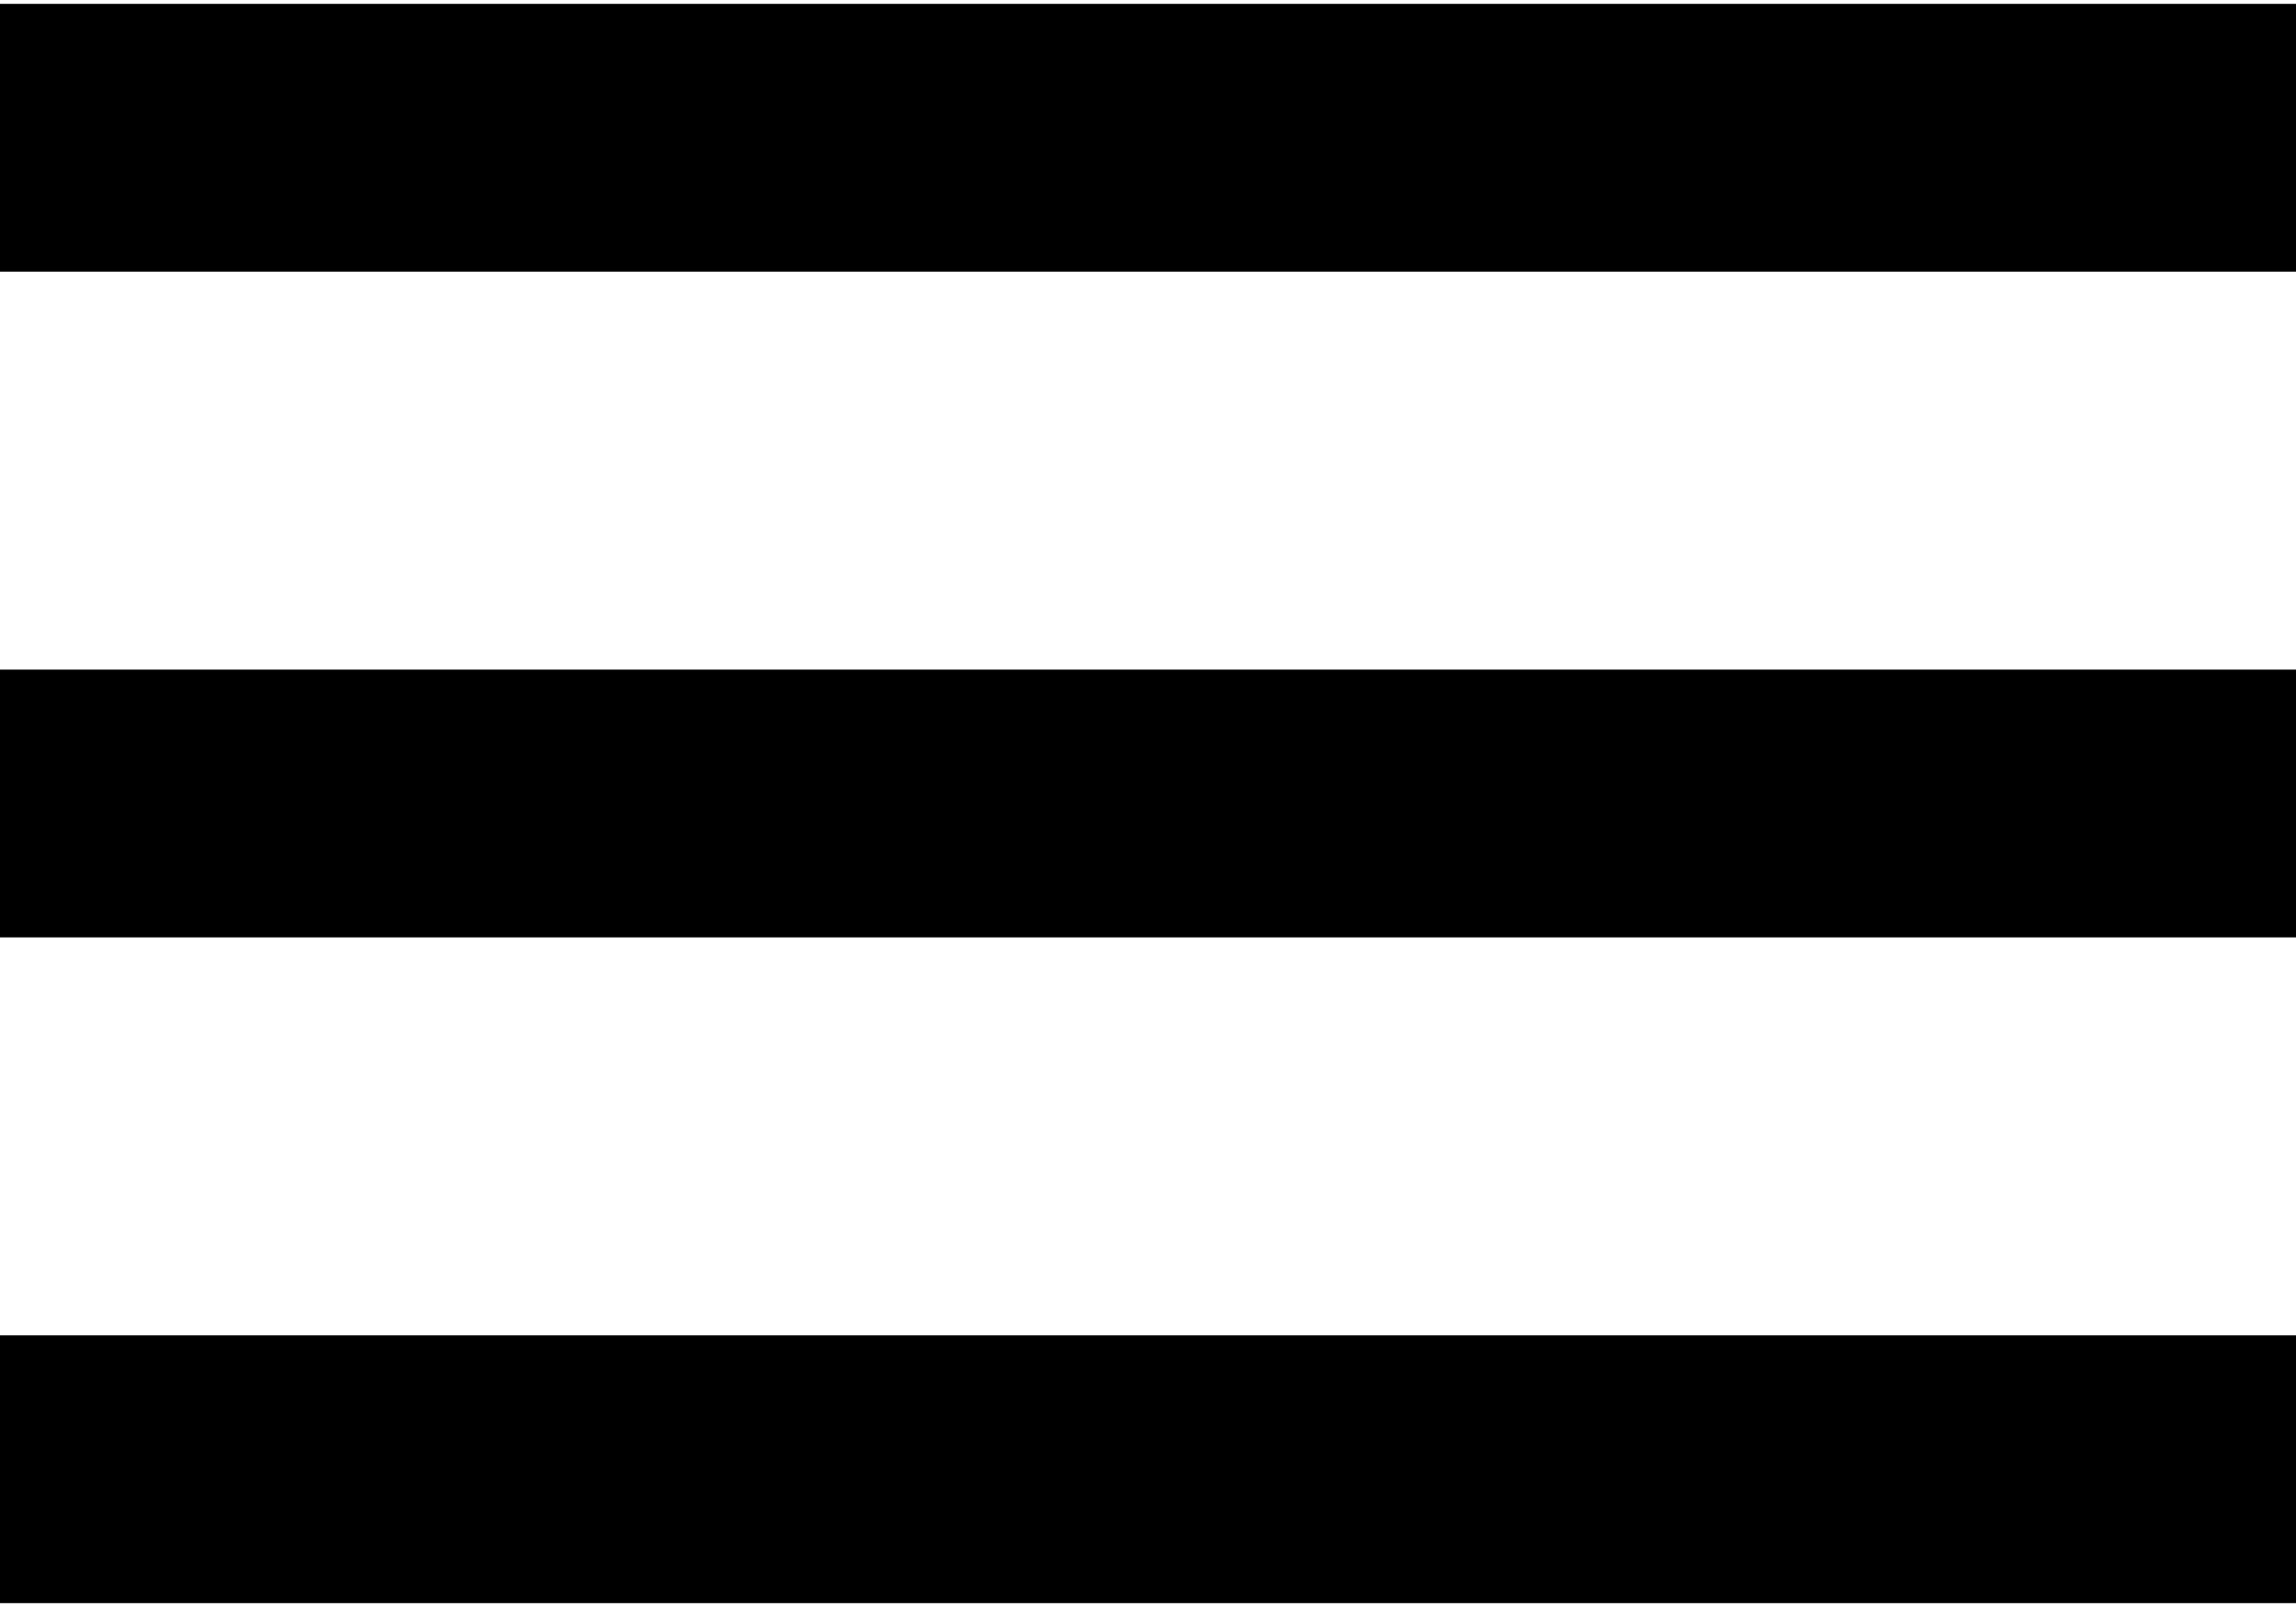 <?xml version="1.0" encoding="utf-8"?>
<!-- Generator: Adobe Illustrator 24.2.3, SVG Export Plug-In . SVG Version: 6.00 Build 0)  -->
<svg version="1.1" id="Layer_1" xmlns="http://www.w3.org/2000/svg" xmlns:xlink="http://www.w3.org/1999/xlink" x="0px" y="0px"
	 viewBox="0 0 30 21" style="enable-background:new 0 0 30 21;" xml:space="preserve">
<style type="text/css">
	.st0{fill:none;stroke:#000000;stroke-width:3.5;stroke-linejoin:round;}
</style>
<g id="Icon_feather-menu" transform="translate(-3 -7.5)">
	<path id="Path_35" class="st0" d="M3,18h30"/>
	<path id="Path_36" class="st0" d="M3,9.3h30"/>
	<path id="Path_37" class="st0" d="M3,26.7h30"/>
</g>
</svg>
